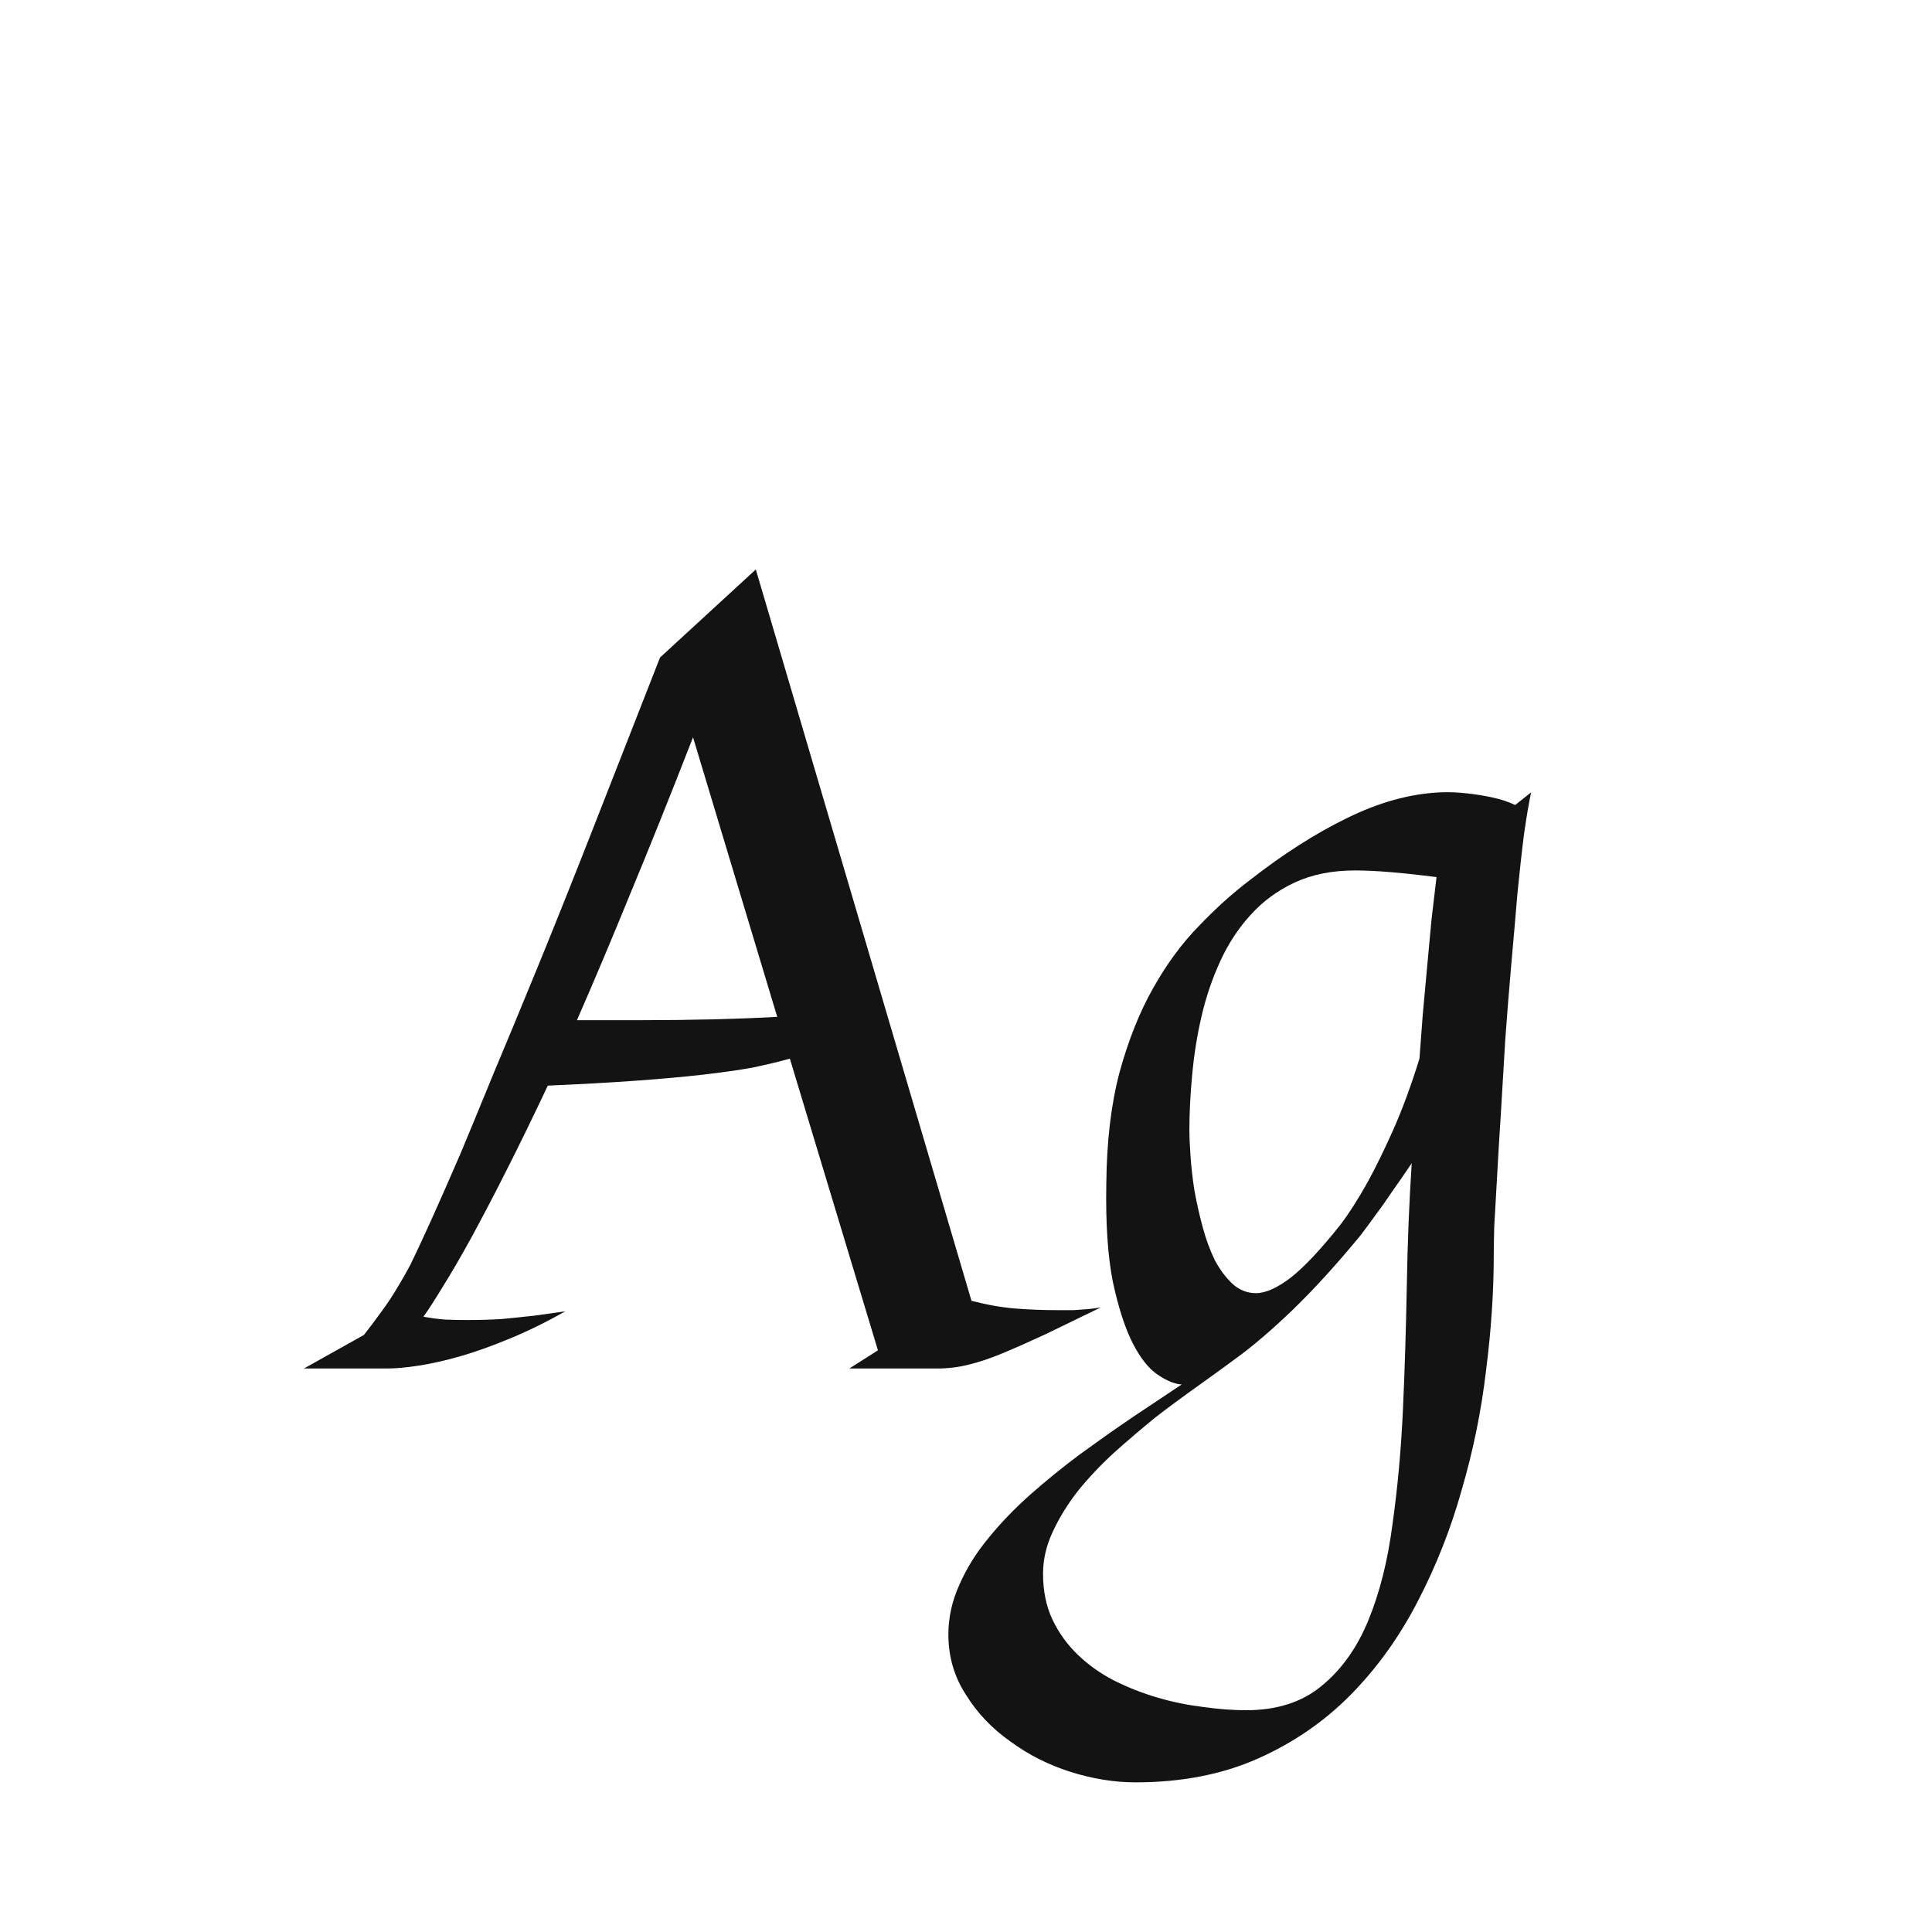 <svg width="24" height="24" viewBox="0 0 24 24" fill="none" xmlns="http://www.w3.org/2000/svg">
<path d="M7.023 16.289C6.782 16.426 6.549 16.54 6.326 16.631C6.107 16.722 5.902 16.795 5.711 16.85C5.52 16.904 5.346 16.943 5.191 16.966C5.041 16.989 4.911 17 4.802 17H3.776L4.521 16.583C4.599 16.483 4.674 16.383 4.747 16.282C4.82 16.182 4.882 16.088 4.932 16.002C4.991 15.906 5.046 15.81 5.096 15.715C5.237 15.428 5.447 14.963 5.725 14.32C5.839 14.047 5.973 13.721 6.128 13.343C6.287 12.964 6.47 12.525 6.675 12.023C6.88 11.522 7.108 10.953 7.358 10.315C7.609 9.676 7.889 8.961 8.199 8.168L9.389 7.074L12.068 16.159C12.26 16.209 12.442 16.241 12.615 16.255C12.793 16.269 12.959 16.275 13.114 16.275C13.196 16.275 13.271 16.275 13.34 16.275C13.408 16.271 13.467 16.266 13.518 16.262C13.572 16.257 13.625 16.25 13.675 16.241C13.411 16.369 13.18 16.48 12.984 16.576C12.788 16.667 12.613 16.745 12.458 16.809C12.308 16.872 12.166 16.92 12.034 16.952C11.907 16.984 11.777 17 11.645 17H10.551L10.906 16.774L9.812 13.151C9.68 13.188 9.528 13.224 9.354 13.261C9.181 13.293 8.974 13.322 8.732 13.35C8.495 13.377 8.217 13.402 7.898 13.425C7.584 13.448 7.219 13.468 6.805 13.486C6.613 13.892 6.438 14.252 6.278 14.566C6.119 14.881 5.975 15.154 5.848 15.387C5.72 15.619 5.606 15.815 5.506 15.975C5.41 16.134 5.328 16.262 5.26 16.357C5.337 16.371 5.424 16.383 5.52 16.392C5.615 16.396 5.711 16.398 5.807 16.398C5.952 16.398 6.096 16.394 6.237 16.385C6.383 16.371 6.515 16.357 6.634 16.344C6.771 16.326 6.9 16.307 7.023 16.289ZM7.98 12.673C8.596 12.673 9.154 12.659 9.655 12.632L8.609 9.159C8.327 9.884 8.067 10.531 7.83 11.101C7.598 11.67 7.377 12.194 7.167 12.673H7.98ZM19.02 9.843C18.993 9.97 18.963 10.144 18.932 10.362C18.904 10.581 18.877 10.827 18.85 11.101C18.827 11.374 18.802 11.666 18.774 11.976C18.747 12.286 18.722 12.598 18.699 12.912C18.681 13.222 18.663 13.525 18.645 13.821C18.626 14.113 18.61 14.38 18.597 14.621C18.583 14.863 18.572 15.068 18.562 15.236C18.558 15.405 18.556 15.521 18.556 15.585C18.556 16.045 18.524 16.526 18.46 17.027C18.401 17.529 18.3 18.021 18.159 18.504C18.023 18.991 17.84 19.454 17.612 19.892C17.384 20.334 17.106 20.721 16.778 21.054C16.45 21.386 16.065 21.651 15.623 21.847C15.181 22.043 14.675 22.141 14.105 22.141C13.841 22.141 13.572 22.097 13.299 22.011C13.025 21.924 12.777 21.799 12.554 21.635C12.326 21.475 12.141 21.282 12 21.054C11.854 20.83 11.781 20.58 11.781 20.302C11.781 20.092 11.827 19.887 11.918 19.686C12.005 19.486 12.125 19.292 12.28 19.105C12.431 18.919 12.604 18.739 12.8 18.565C12.996 18.392 13.201 18.226 13.415 18.066C13.634 17.907 13.85 17.754 14.065 17.608C14.283 17.463 14.488 17.326 14.68 17.198C14.593 17.194 14.493 17.153 14.379 17.075C14.27 17.002 14.167 16.872 14.071 16.686C13.976 16.499 13.894 16.246 13.825 15.927C13.761 15.608 13.734 15.2 13.743 14.703C13.748 14.179 13.802 13.719 13.907 13.322C14.017 12.921 14.156 12.573 14.324 12.276C14.493 11.976 14.682 11.718 14.892 11.504C15.101 11.285 15.311 11.096 15.521 10.937C15.935 10.613 16.338 10.355 16.73 10.164C17.127 9.968 17.512 9.861 17.886 9.843C18 9.838 18.114 9.843 18.227 9.856C18.323 9.866 18.424 9.882 18.528 9.904C18.638 9.927 18.736 9.959 18.822 10L19.02 9.843ZM16.901 15.346C16.605 15.706 16.325 16.013 16.061 16.269C15.801 16.519 15.564 16.722 15.35 16.877C15.208 16.982 15.051 17.096 14.878 17.219C14.705 17.342 14.529 17.472 14.352 17.608C14.178 17.75 14.008 17.895 13.839 18.046C13.67 18.201 13.52 18.36 13.388 18.524C13.26 18.689 13.158 18.855 13.08 19.023C12.998 19.197 12.957 19.372 12.957 19.55C12.957 19.764 12.996 19.953 13.073 20.117C13.151 20.281 13.255 20.427 13.388 20.555C13.52 20.682 13.67 20.789 13.839 20.876C14.012 20.963 14.192 21.033 14.379 21.088C14.566 21.143 14.753 21.181 14.94 21.204C15.131 21.231 15.311 21.245 15.479 21.245C15.862 21.245 16.174 21.145 16.416 20.944C16.662 20.744 16.856 20.473 16.997 20.131C17.138 19.789 17.239 19.39 17.298 18.935C17.362 18.483 17.405 18.007 17.428 17.506C17.451 17.005 17.466 16.492 17.476 15.968C17.485 15.439 17.505 14.933 17.537 14.45C17.451 14.578 17.369 14.696 17.291 14.806C17.218 14.915 17.152 15.008 17.093 15.086C17.024 15.182 16.961 15.268 16.901 15.346ZM16.833 10.813C16.546 10.813 16.295 10.864 16.081 10.964C15.867 11.064 15.685 11.199 15.534 11.367C15.384 11.531 15.258 11.723 15.158 11.941C15.058 12.16 14.98 12.388 14.926 12.625C14.871 12.862 14.832 13.104 14.81 13.35C14.787 13.591 14.775 13.819 14.775 14.033C14.775 14.12 14.78 14.229 14.789 14.361C14.798 14.493 14.814 14.635 14.837 14.785C14.864 14.935 14.898 15.088 14.94 15.243C14.98 15.394 15.031 15.53 15.09 15.653C15.154 15.772 15.227 15.87 15.309 15.947C15.395 16.025 15.493 16.064 15.602 16.064C15.721 16.064 15.865 16 16.033 15.872C16.202 15.74 16.409 15.519 16.655 15.209C16.765 15.063 16.876 14.888 16.99 14.683C17.086 14.509 17.191 14.295 17.305 14.04C17.419 13.785 17.528 13.489 17.633 13.151C17.646 12.983 17.66 12.8 17.674 12.604C17.692 12.404 17.71 12.204 17.729 12.003C17.747 11.802 17.765 11.609 17.783 11.422C17.806 11.23 17.826 11.055 17.845 10.896C17.421 10.841 17.084 10.813 16.833 10.813Z" fill="#131313"/>
</svg>
